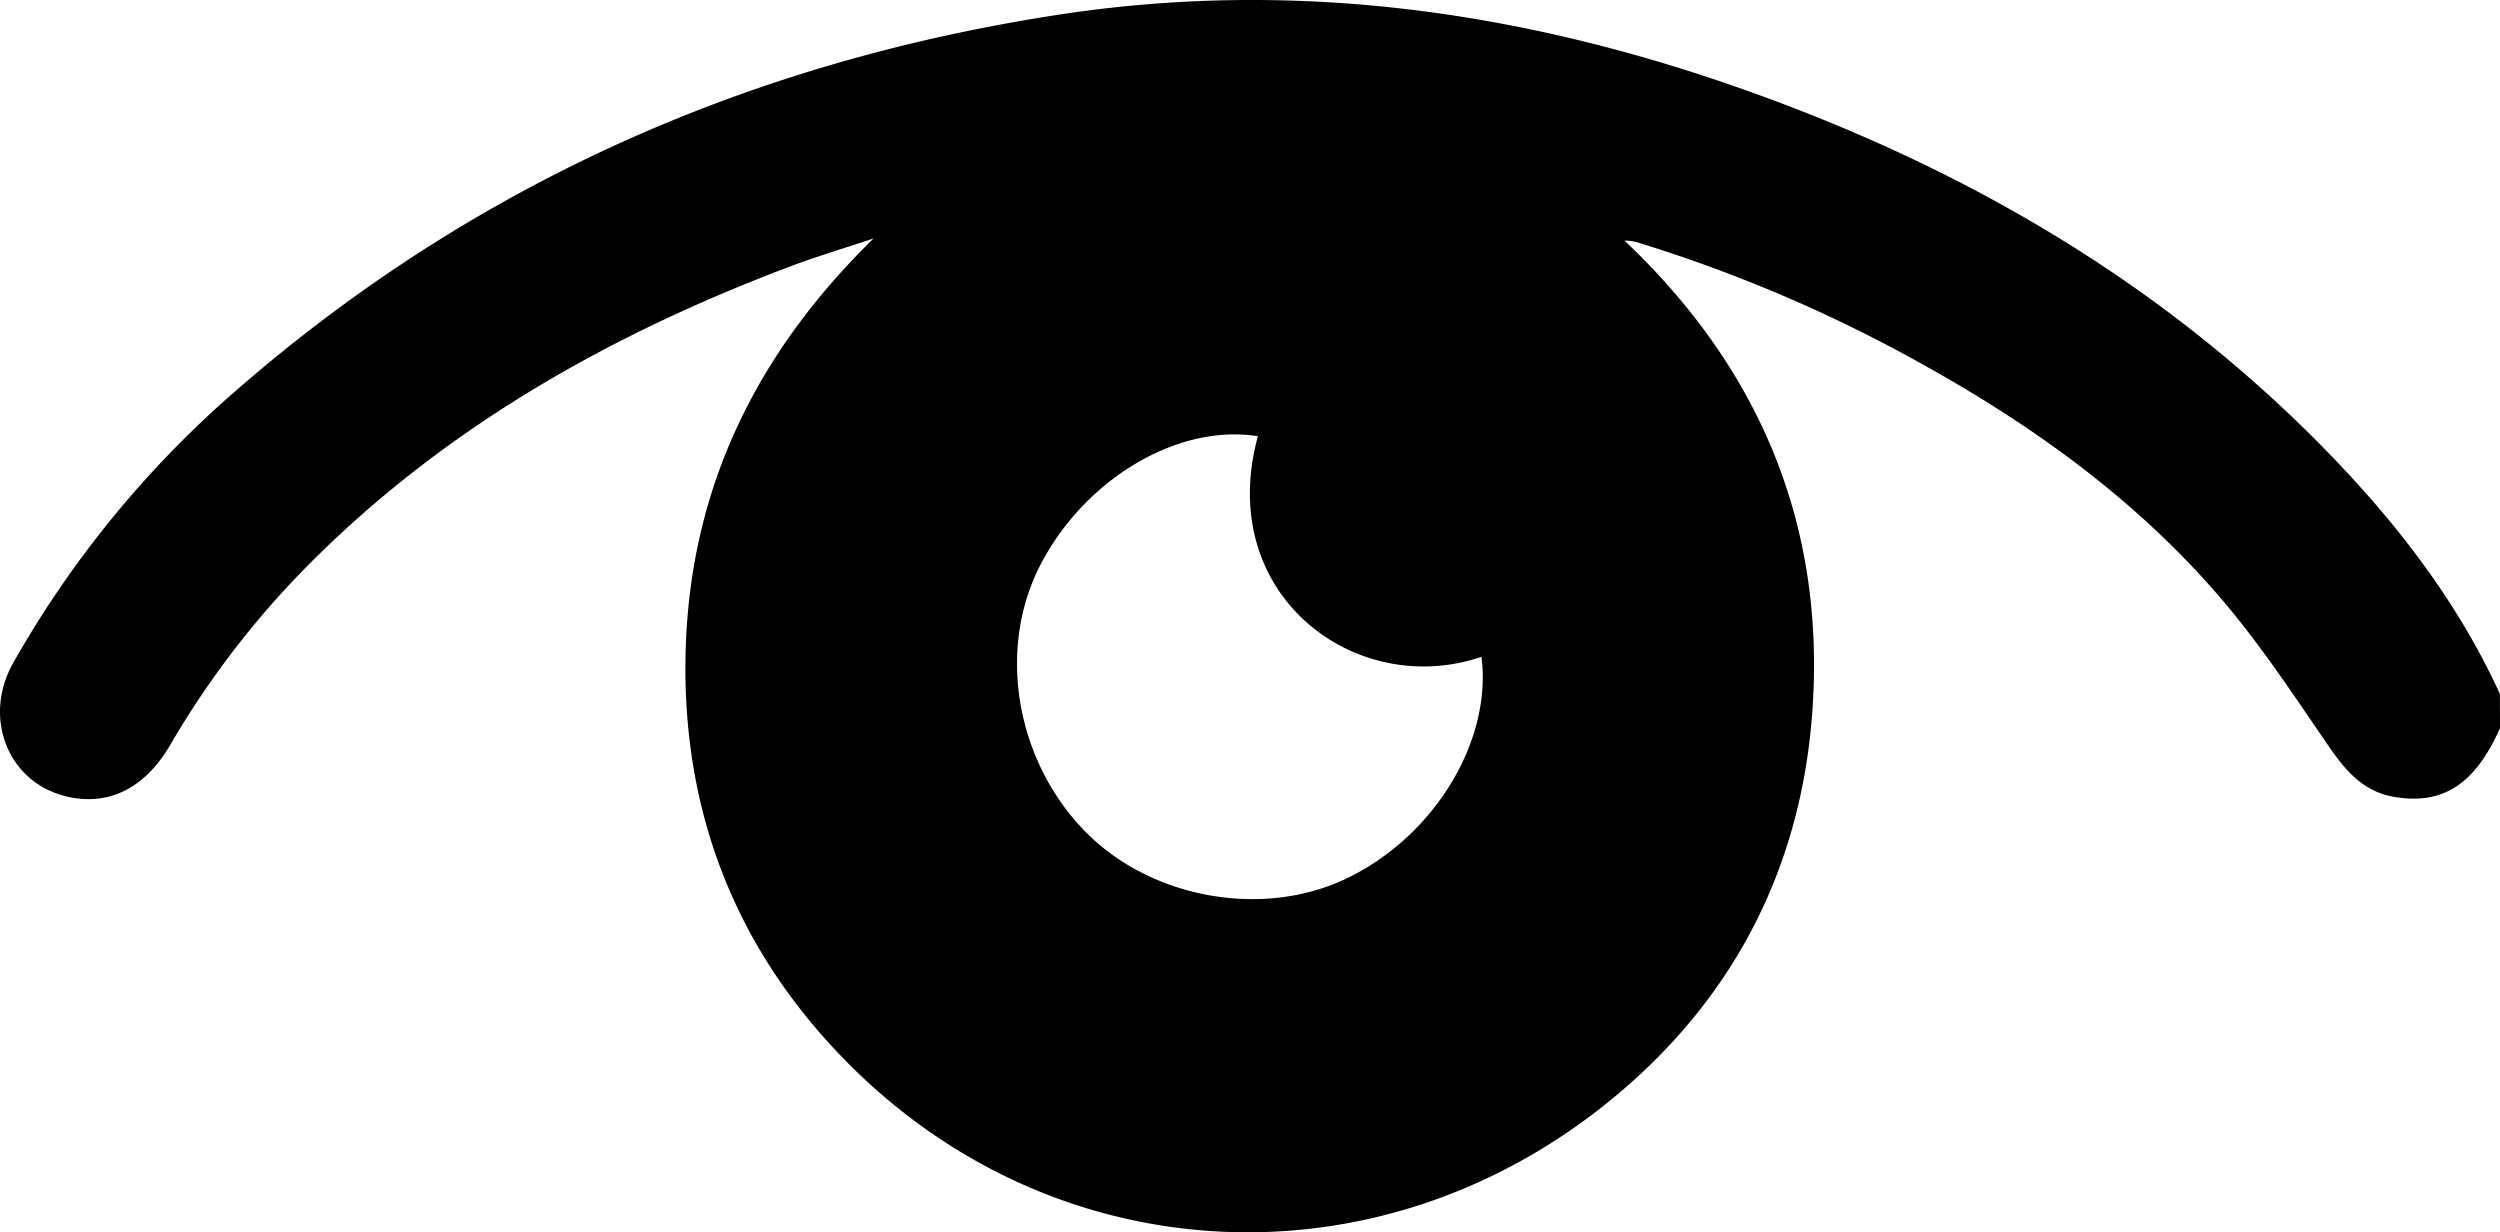 <svg id="Layer_1" data-name="Layer 1" xmlns="http://www.w3.org/2000/svg" viewBox="0 0 500 246.46"><path d="M500,272.4c-5,11.23-11.42,15.4-21.14,13.75-6.34-1.07-9.9-5.43-13.33-10.44-6.79-9.9-13.43-20-21.22-29.11C428,227.49,407.87,212.74,386,200.47A292.32,292.32,0,0,0,328,175.41a9.4,9.4,0,0,0-3.1-.52c25.15,23.8,38.57,52.78,37.88,87.37-.69,34.83-14.73,63.95-42,85.61-46,36.54-108.94,33.22-150.27-7.57-23.15-22.85-34.31-51-33.37-83.6s14.31-59.5,37.58-82.24c-5.64,1.89-11.36,3.58-16.93,5.69-36.13,13.67-69.18,32.34-96.58,60.07A179.22,179.22,0,0,0,34,275.83c-5.21,8.89-12.68,12.31-21.1,10.13C1.49,283-3.48,270.19,2.64,259.35a206.87,206.87,0,0,1,44.62-54.51c47.39-41.28,102.6-65.66,164.52-75.14,48.1-7.36,94.69-.44,140,16.06,43.2,15.71,82,38.63,114.2,71.89,13.73,14.2,25.71,29.78,34,47.91ZM296.3,258.13c-25.11,8.59-53.4-12.38-44.72-44.11-15.83-2.55-34.37,8.34-43.37,25.48-8.8,16.75-5.25,38.9,8.54,53.27,13,13.57,35.41,17.77,52.3,9.82C286.71,294.26,298.45,275.11,296.3,258.13Z" transform="translate(0 -126.77)"/></svg>